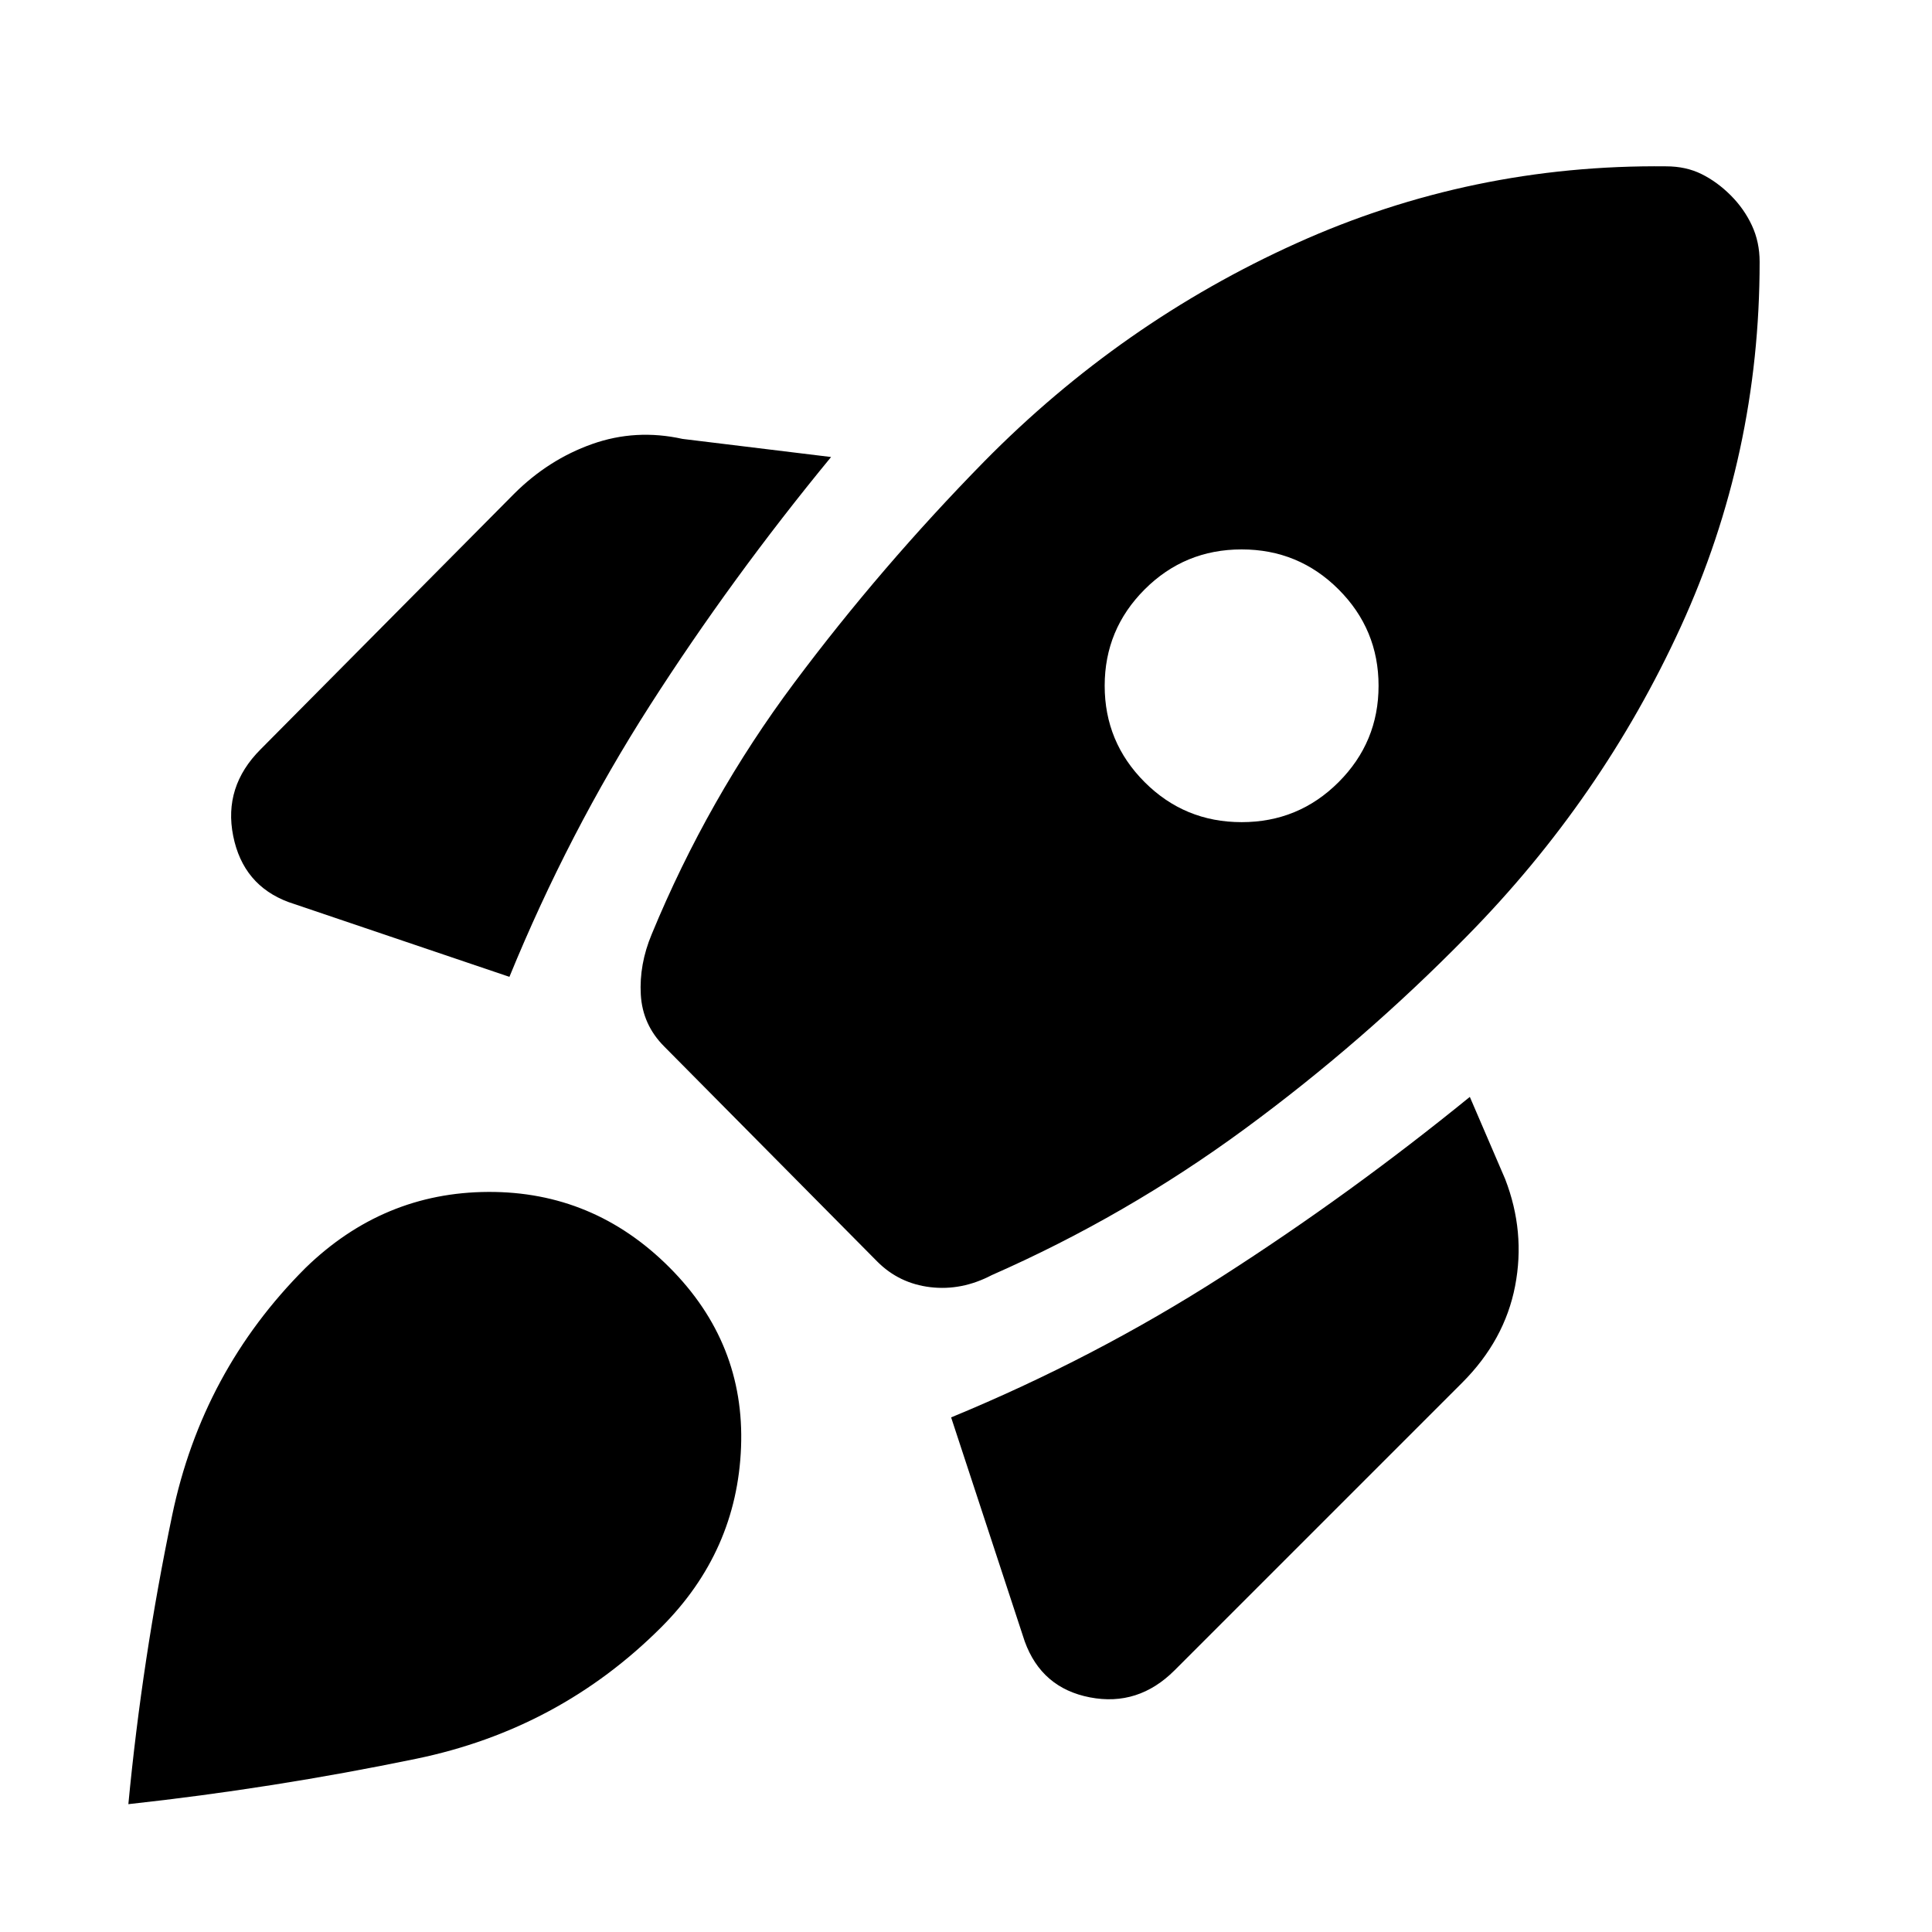 <svg xmlns="http://www.w3.org/2000/svg" height="20" viewBox="0 -960 960 960" width="20"><path d="M253.13-474.61q29.39-71.78 69.85-134.93 40.45-63.16 89.98-123.37l-73.83-9q-23.22-5.14-44.93 2.56-21.72 7.7-38.81 24.78L129.48-587.65q-18.52 18.52-13.61 43.02 4.91 24.5 27.56 32.89l109.7 37.13Zm574.78-402.74q-96.69-1.04-183.67 38.2-86.98 39.24-155.11 108.37-51.39 52.39-94.43 110-43.05 57.6-70.87 125-6.26 14.95-5.42 29.98.85 15.02 11.68 25.84l105.87 106.87q10.82 10.83 26.34 12.68 15.53 1.84 30.48-5.98 66.83-29.39 125.72-72.65 58.89-43.26 110.28-95.66 67.13-68.13 106.37-153.82 39.24-85.7 39.2-181.39 0-9.83-3.85-18.09t-10.54-14.96q-6.7-6.69-14.46-10.54-7.76-3.85-17.59-3.85Zm-259.13 306q-19.87-19.87-19.87-47.89t19.87-47.89Q588.65-687 616.96-687q28.3 0 48.17 19.87T685-619.24q0 28.02-19.87 47.89t-48.17 19.87q-28.31 0-48.18-19.87ZM472.61-255.7l36.56 111.27q8.4 23.21 32.4 27.84 24 4.63 42.08-13.45l142.92-142.92q21.08-21.08 26.28-48.02 5.2-26.93-4.94-53.15l-17.56-40.83q-59.65 48.53-123.09 89.2-63.43 40.67-134.65 70.06Zm-320.92-74.17q38.66-37.65 90.94-37.87 52.28-.22 89.94 37.44 37.65 37.65 35.65 89.43-2 51.78-39.65 89.44-50.66 50.65-121.7 65.34-71.05 14.7-143.09 22.57 6.87-72.04 21.78-143.59 14.92-71.54 66.13-122.76Z"/></svg>